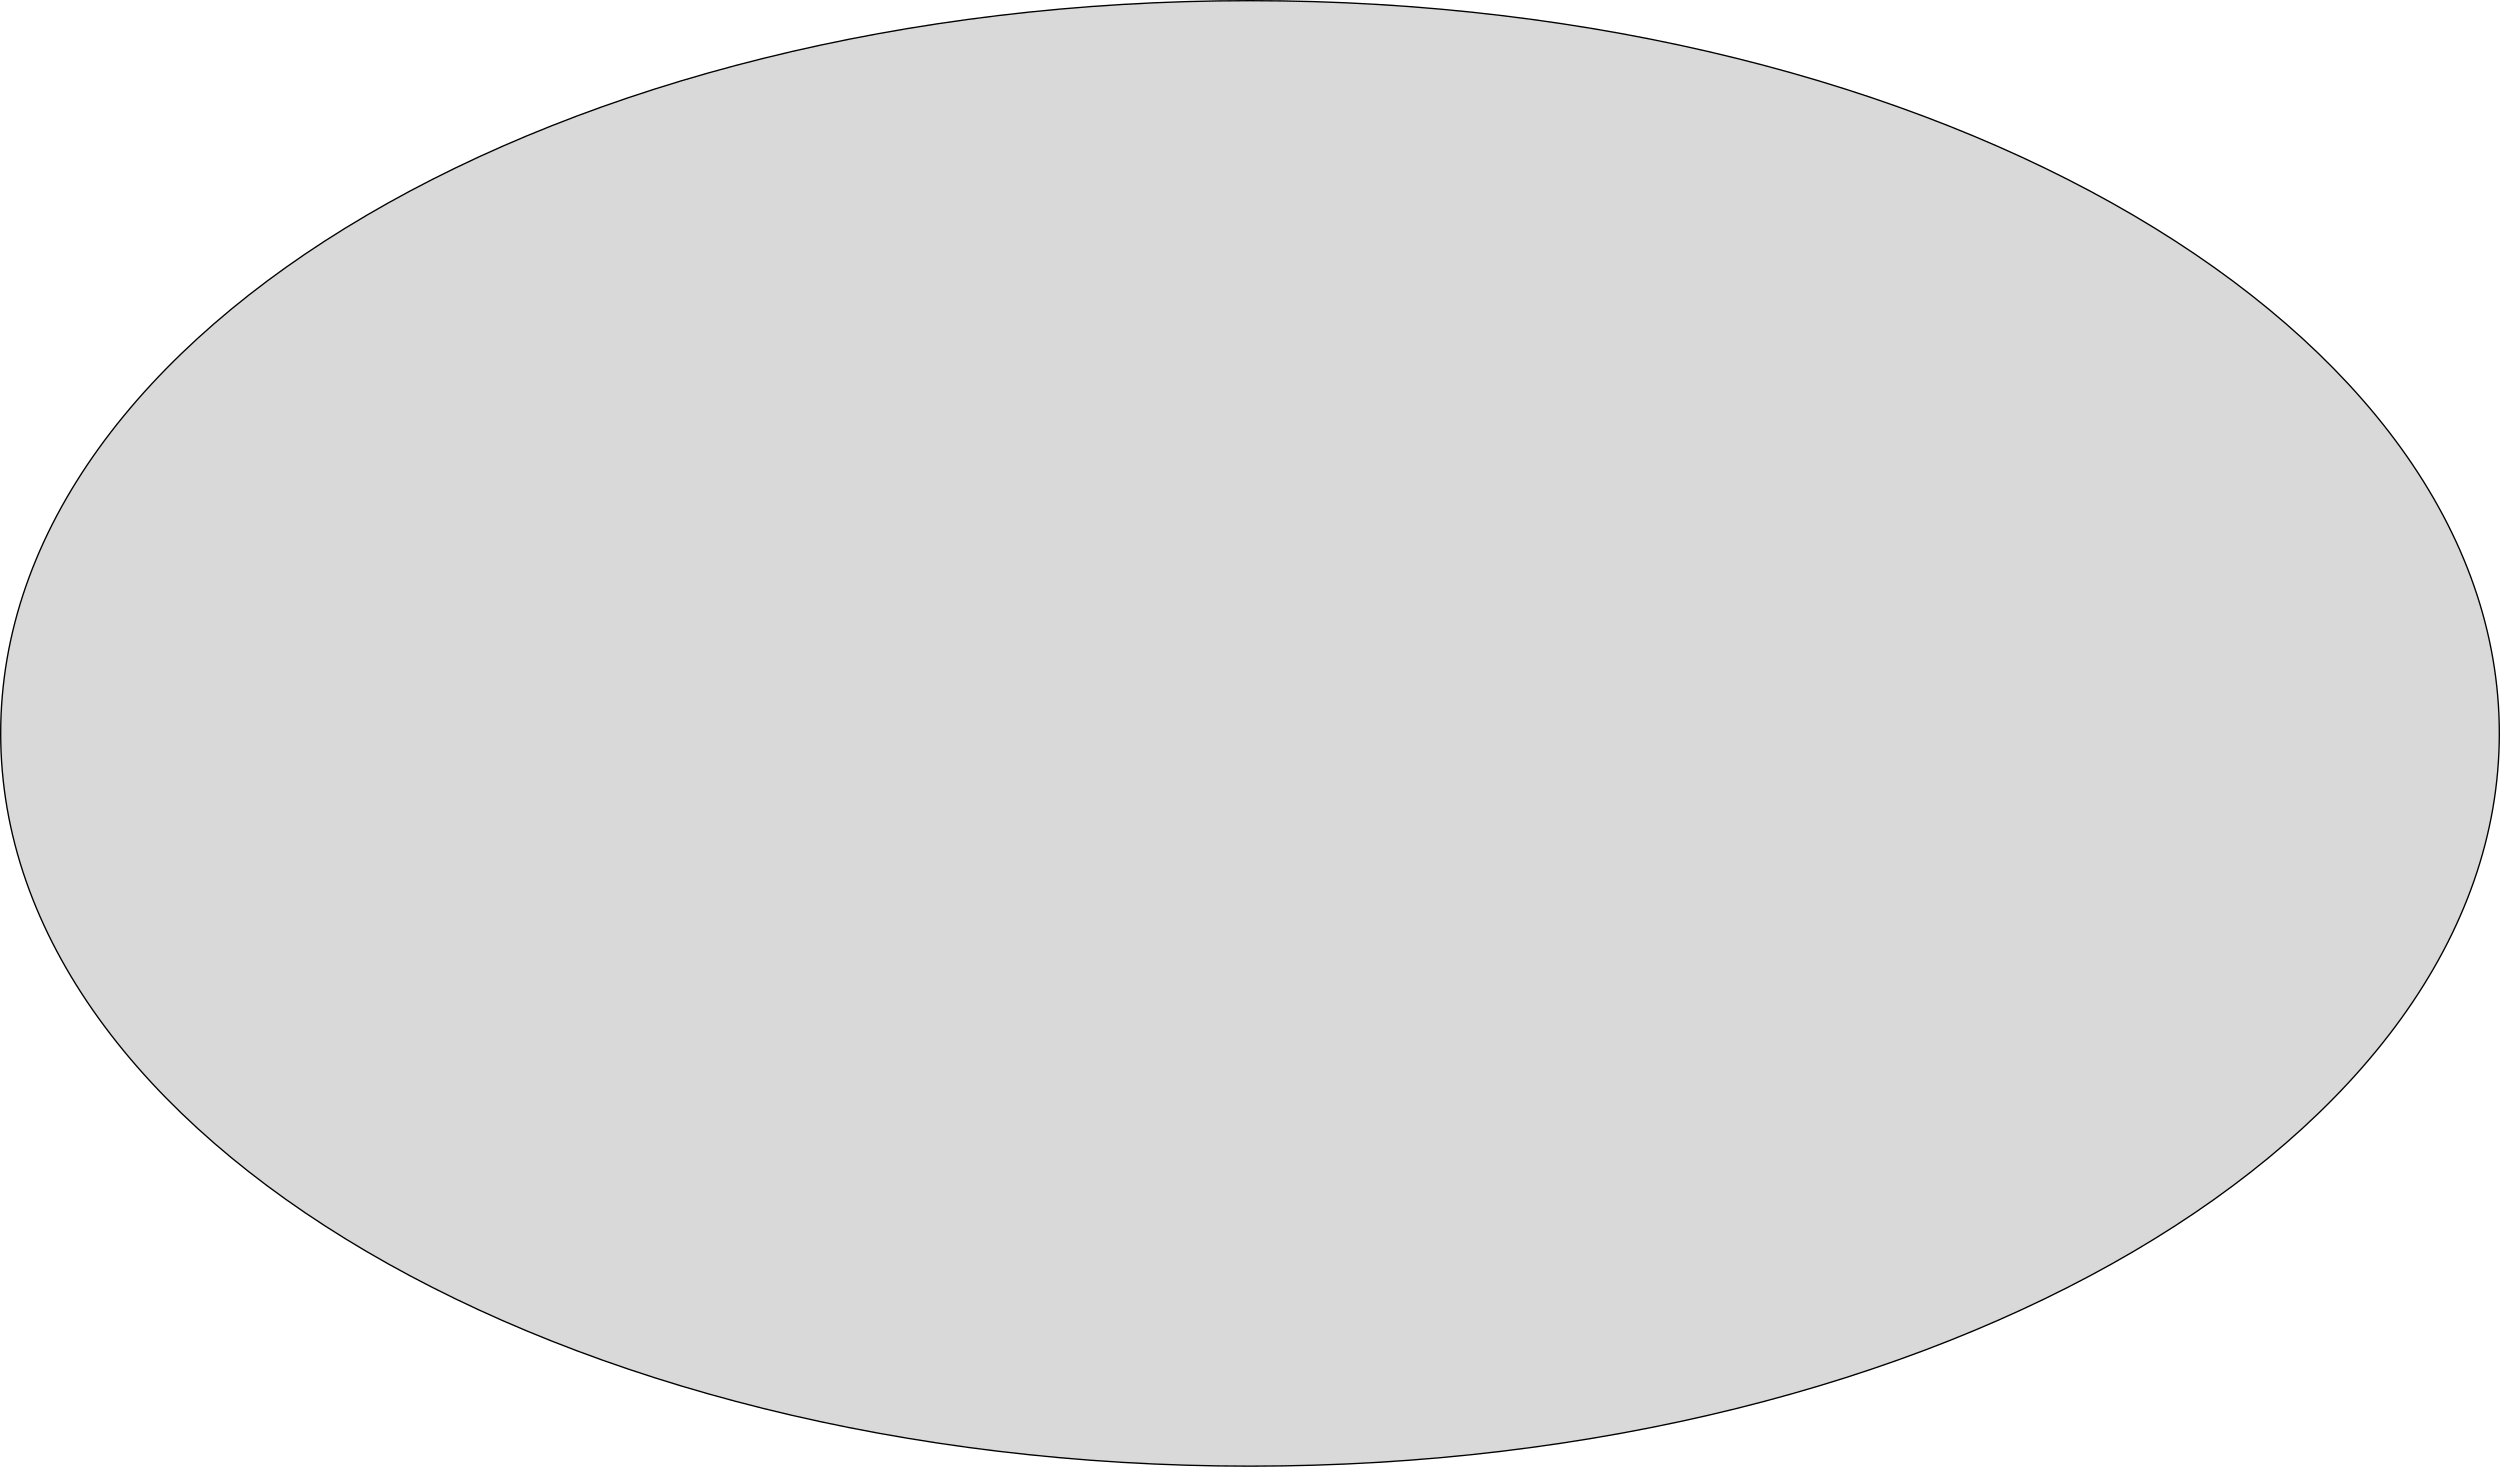 <svg width="1839" height="1079" viewBox="0 0 1839 1079" fill="none" xmlns="http://www.w3.org/2000/svg">
<path d="M1838.5 539.5C1838.5 688.229 1735.75 822.968 1569.43 920.553C1403.12 1018.13 1173.34 1078.5 919.5 1078.5C665.66 1078.5 435.876 1018.13 269.568 920.553C103.249 822.968 0.5 688.229 0.5 539.5C0.5 390.771 103.249 256.032 269.568 158.447C435.876 60.869 665.66 0.5 919.5 0.5C1173.34 0.5 1403.12 60.869 1569.43 158.447C1735.75 256.032 1838.5 390.771 1838.5 539.5Z" fill="#D9D9D9" stroke="black"/>
</svg>
